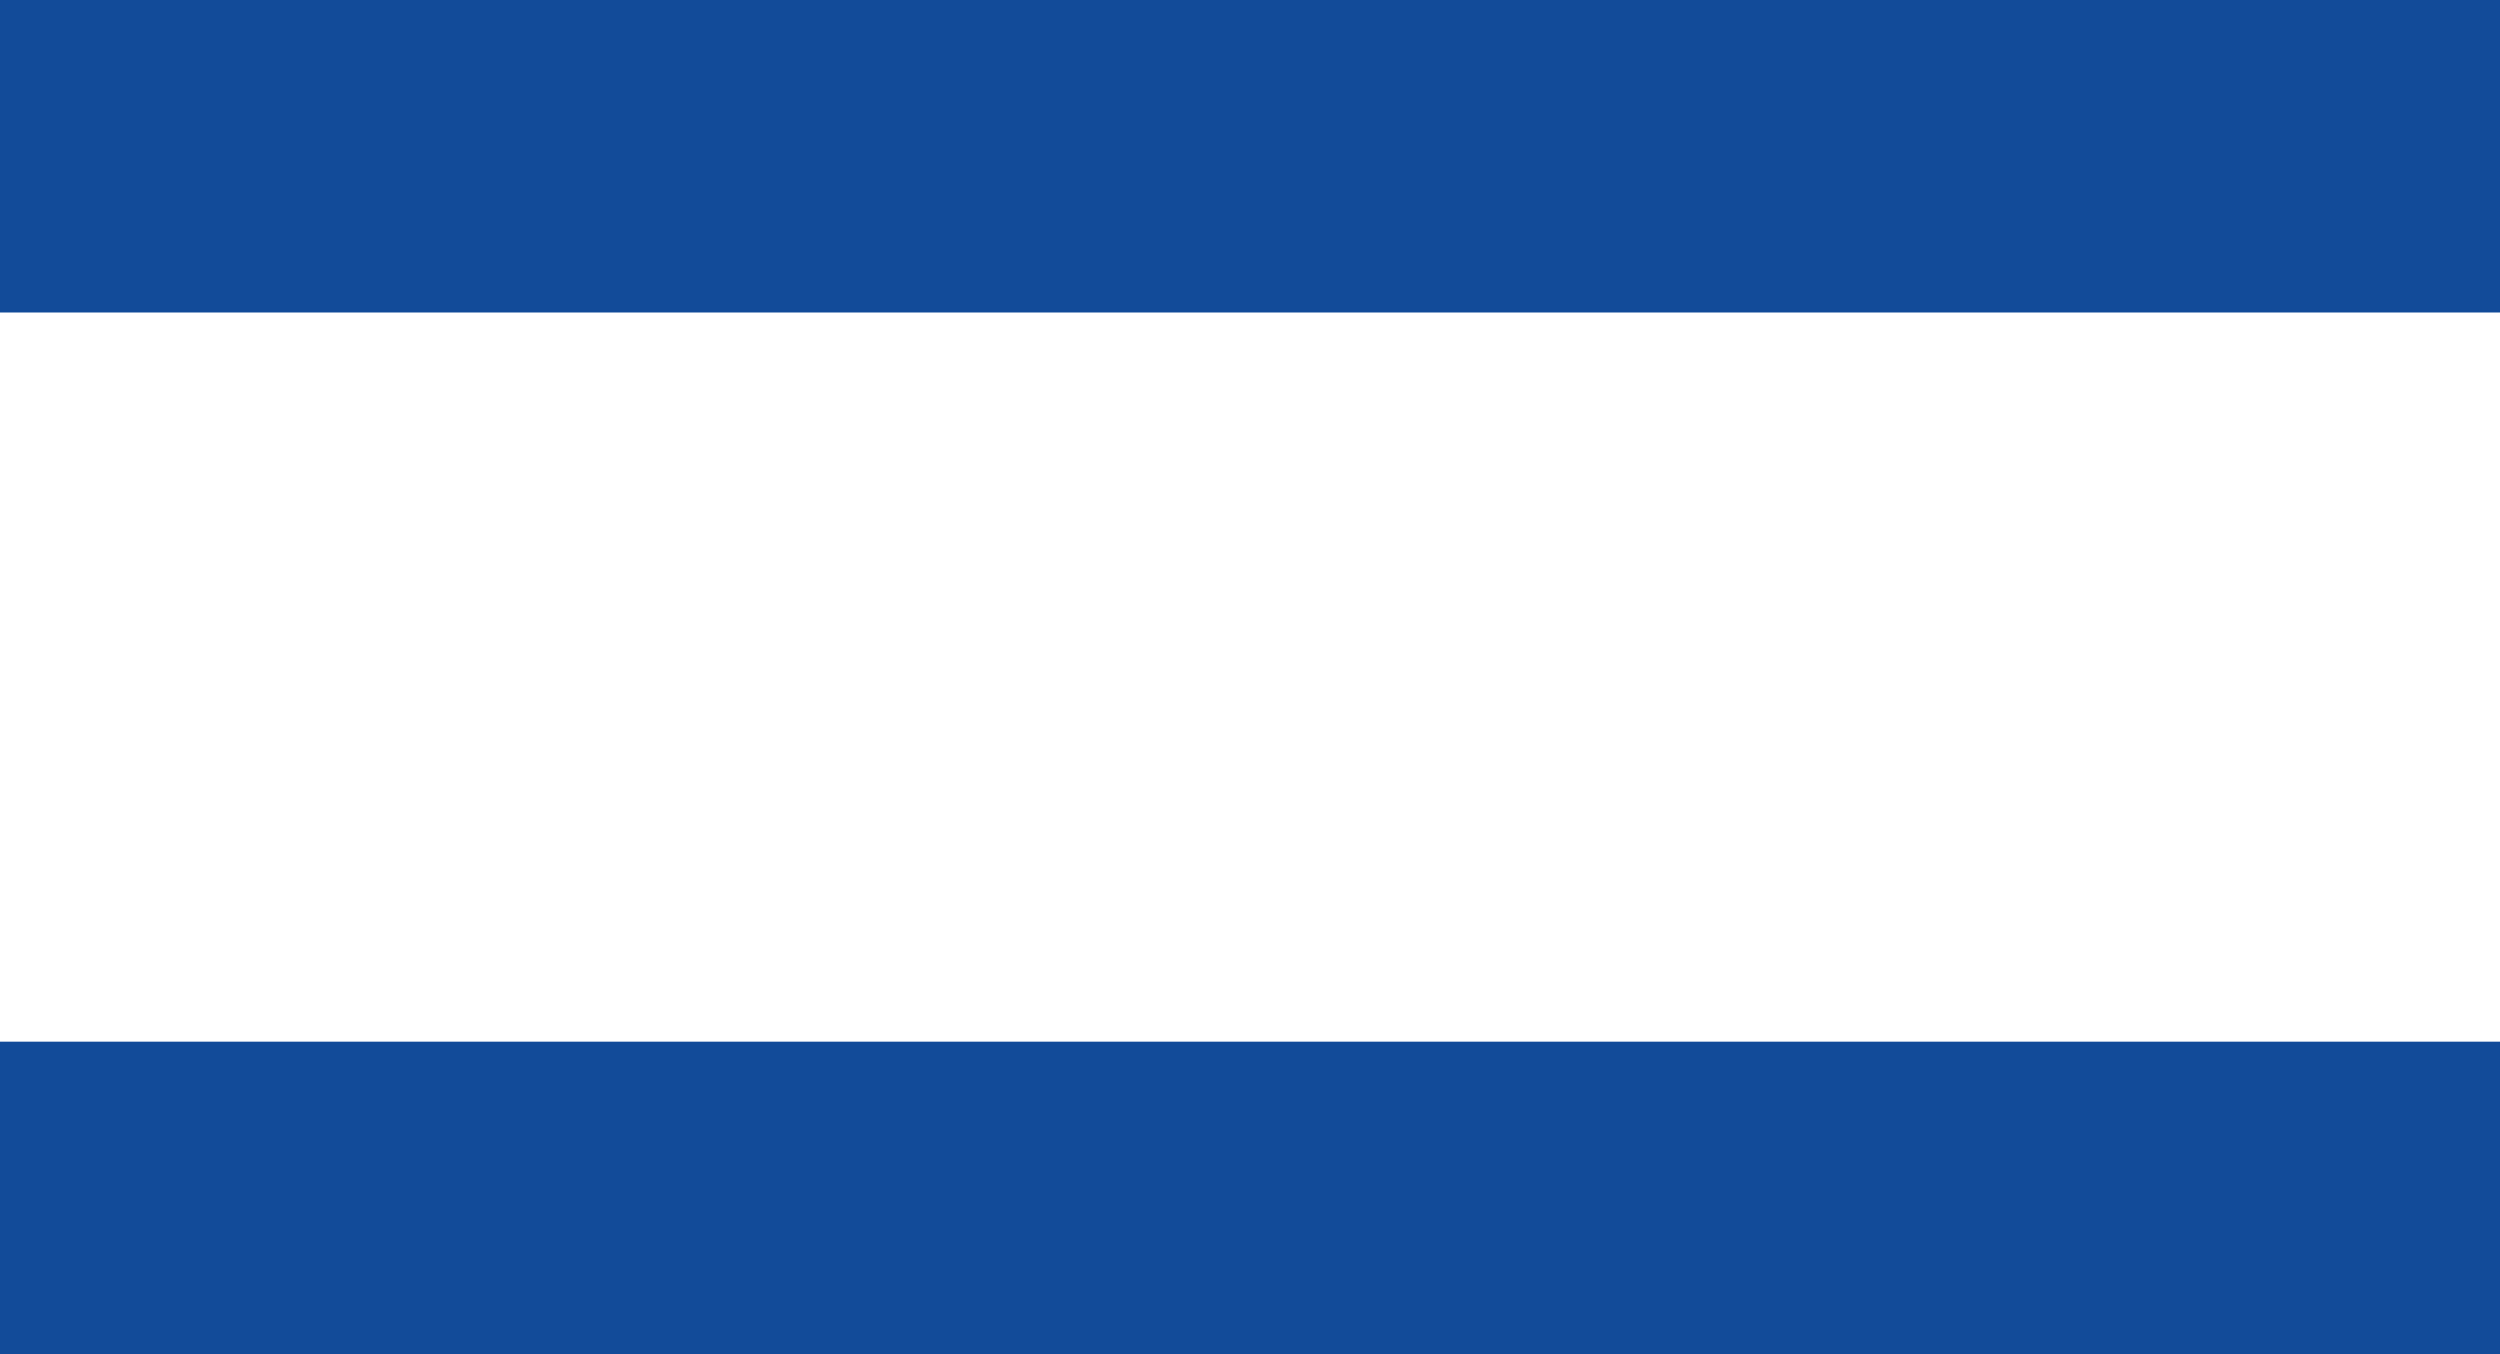<?xml version="1.0" encoding="UTF-8"?>
<svg width="24px" height="13px" viewBox="0 0 24 13" version="1.1" xmlns="http://www.w3.org/2000/svg" xmlns:xlink="http://www.w3.org/1999/xlink">
    <!-- Generator: Sketch 52.4 (67378) - http://www.bohemiancoding.com/sketch -->
    <title>img-icon-equal</title>
    <desc>Created with Sketch.</desc>
    <g id="Page-1" stroke="none" stroke-width="1" fill="none" fill-rule="evenodd">
        <g id="Apple-TV" transform="translate(-878, -857)" fill="#124B99">
            <g id="img-icon-equal" transform="translate(878, 857)">
                <rect id="Rectangle" x="0" y="10" width="24" height="3"></rect>
                <rect id="Rectangle-Copy-4" x="0" y="0" width="24" height="3"></rect>
            </g>
        </g>
    </g>
</svg>